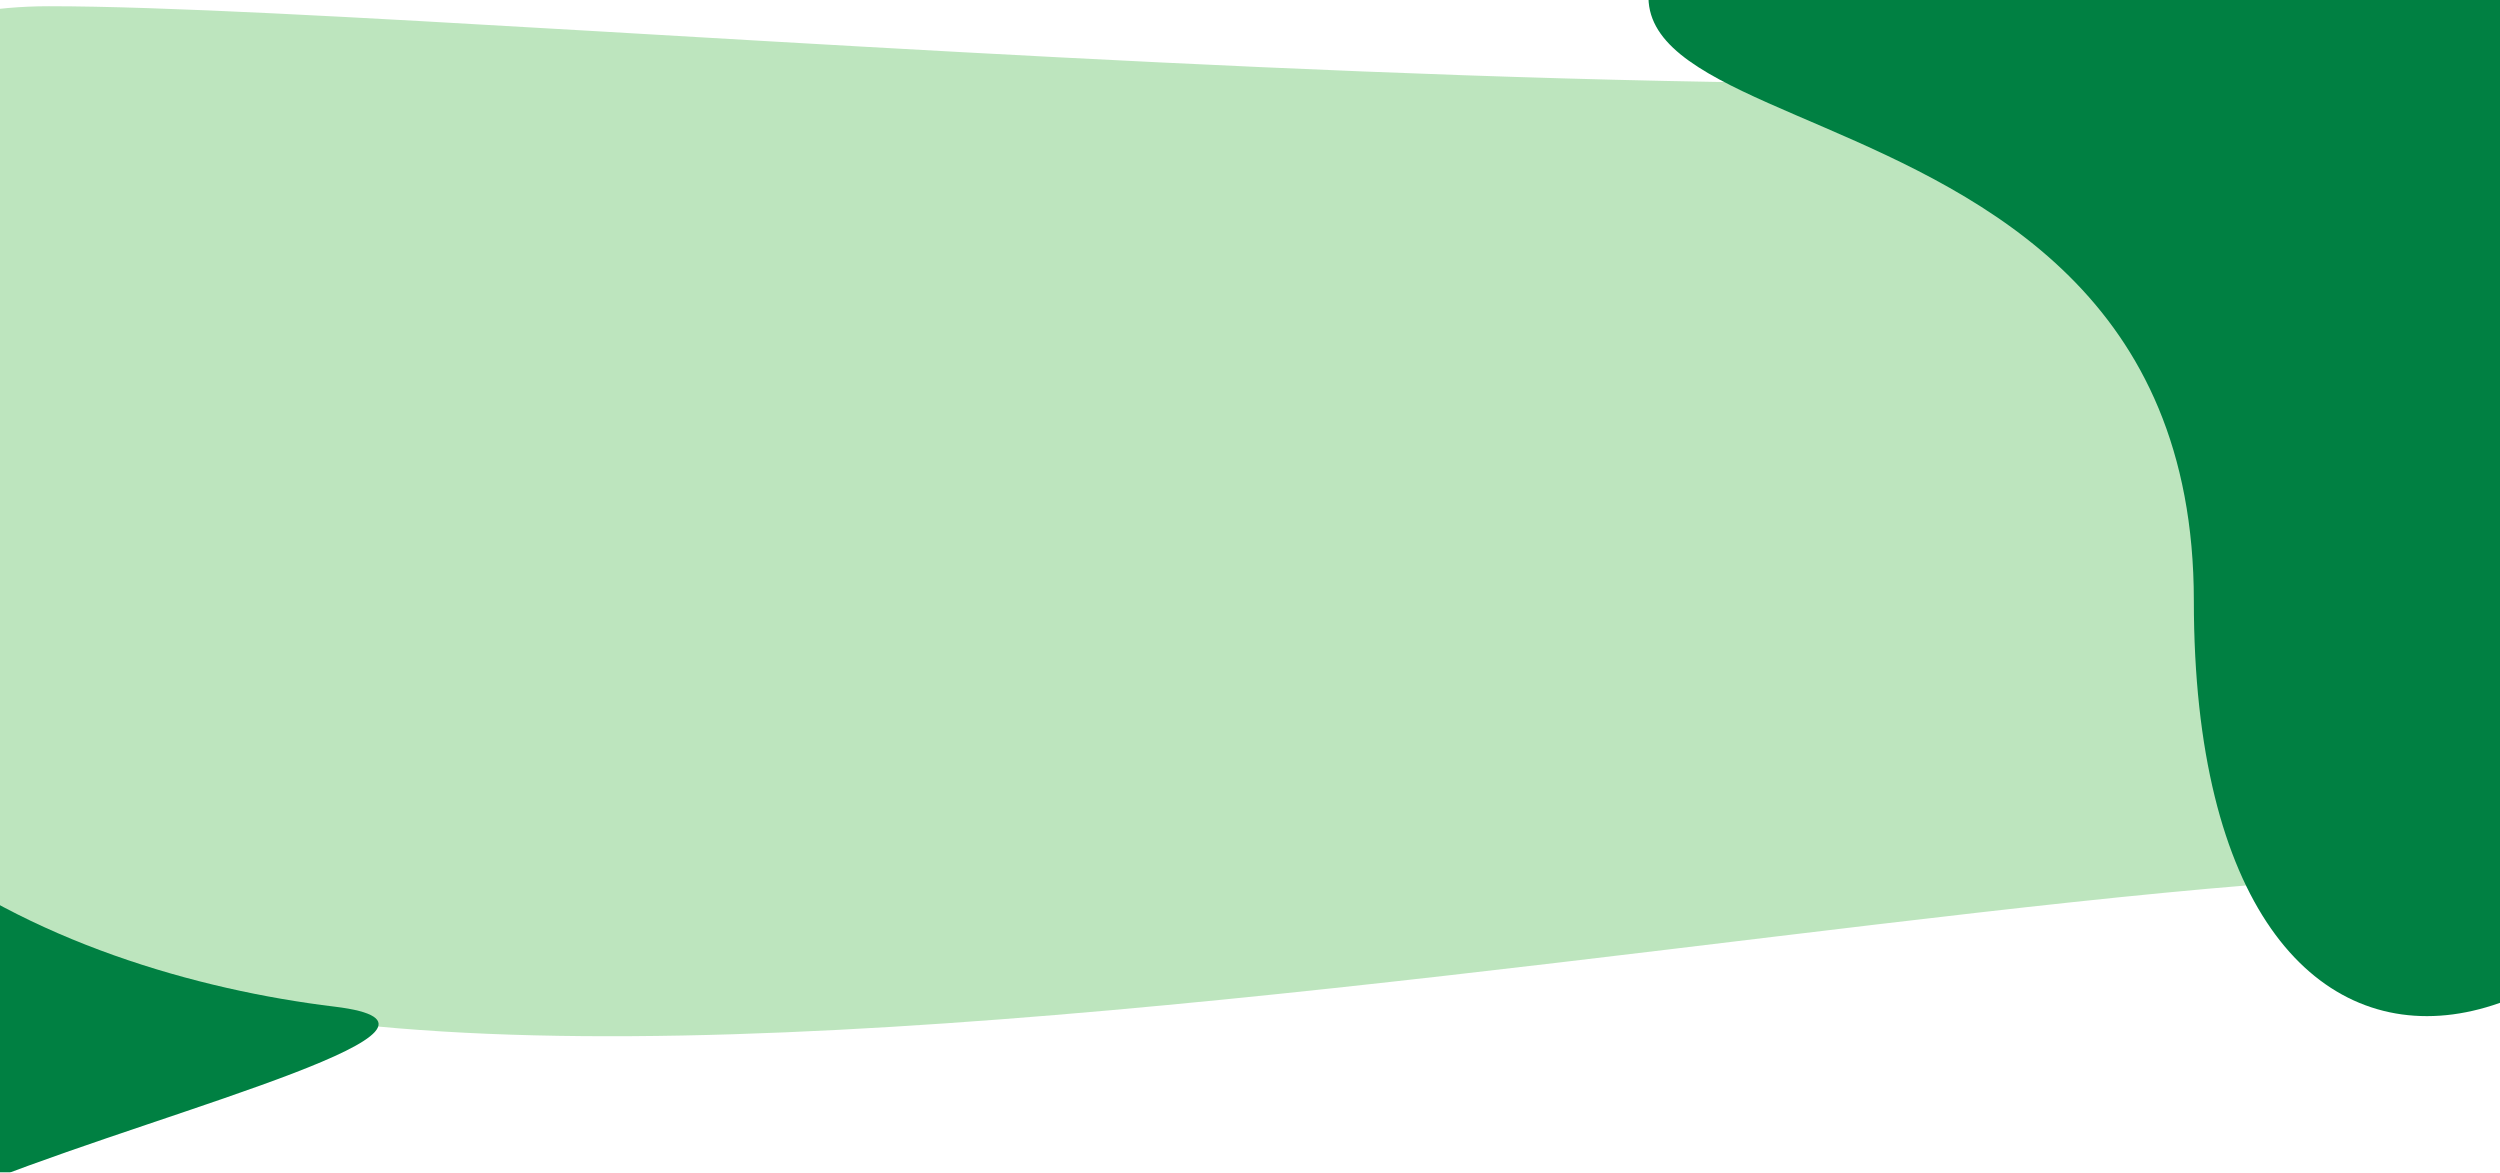 <svg width="1921" height="901" viewBox="0 0 1921 801" fill="none" xmlns="http://www.w3.org/2000/svg">
<path d="M37.58 -45.214C385.218 -45.214 1713.33 88.35 2037.71 -45.214C2362.08 -178.777 2021.97 865.41 2037.71 673.758C2053.44 482.107 444.918 908.19 37.58 673.758C-369.758 439.327 -310.058 -45.213 37.58 -45.214Z" fill="#BDE5BE"/>
<g filter="url(#filter0_d_2031_45)">
<path d="M1685.75 407.664C1685.75 -59.337 1041.48 99.088 1350.62 -174.147C1659.75 -447.383 1967.75 -170.409 1987.97 -36.158C2008.19 98.092 2304.97 -70.731 2178.75 365.664C2052.52 802.059 1685.75 874.664 1685.75 407.664Z" fill="#008042"/>
</g>
<g filter="url(#filter1_d_2031_45)">
<path d="M-201.701 233.407C-262.517 569.774 45.547 693.918 257.028 719.5C381.028 734.5 135.329 797.156 -5.512 852C-531.512 1056.83 -575.1 780.754 -570.625 647.173C-566.15 513.592 -880.943 657.265 -682.213 237.527C-483.483 -182.212 -118.646 -225.959 -201.701 233.407Z" fill="#008042"/>
</g>
<defs>
<filter id="filter0_d_2031_45" x="1262.68" y="-290.278" width="951.221" height="1025.07" filterUnits="userSpaceOnUse" color-interpolation-filters="sRGB">
<feFlood flood-opacity="0" result="BackgroundImageFix"/>
<feColorMatrix in="SourceAlpha" type="matrix" values="0 0 0 0 0 0 0 0 0 0 0 0 0 0 0 0 0 0 127 0" result="hardAlpha"/>
<feOffset dy="4"/>
<feGaussianBlur stdDeviation="2"/>
<feComposite in2="hardAlpha" operator="out"/>
<feColorMatrix type="matrix" values="0 0 0 0 0 0 0 0 0 0 0 0 0 0 0 0 0 0 0.25 0"/>
<feBlend mode="normal" in2="BackgroundImageFix" result="effect1_dropShadow_2031_45"/>
<feBlend mode="normal" in="SourceGraphic" in2="effect1_dropShadow_2031_45" result="shape"/>
</filter>
<filter id="filter1_d_2031_45" x="-752.074" y="-94.441" width="1047" height="1027.66" filterUnits="userSpaceOnUse" color-interpolation-filters="sRGB">
<feFlood flood-opacity="0" result="BackgroundImageFix"/>
<feColorMatrix in="SourceAlpha" type="matrix" values="0 0 0 0 0 0 0 0 0 0 0 0 0 0 0 0 0 0 127 0" result="hardAlpha"/>
<feOffset dy="4"/>
<feGaussianBlur stdDeviation="2"/>
<feComposite in2="hardAlpha" operator="out"/>
<feColorMatrix type="matrix" values="0 0 0 0 0 0 0 0 0 0 0 0 0 0 0 0 0 0 0.25 0"/>
<feBlend mode="normal" in2="BackgroundImageFix" result="effect1_dropShadow_2031_45"/>
<feBlend mode="normal" in="SourceGraphic" in2="effect1_dropShadow_2031_45" result="shape"/>
</filter>
</defs>
</svg>
